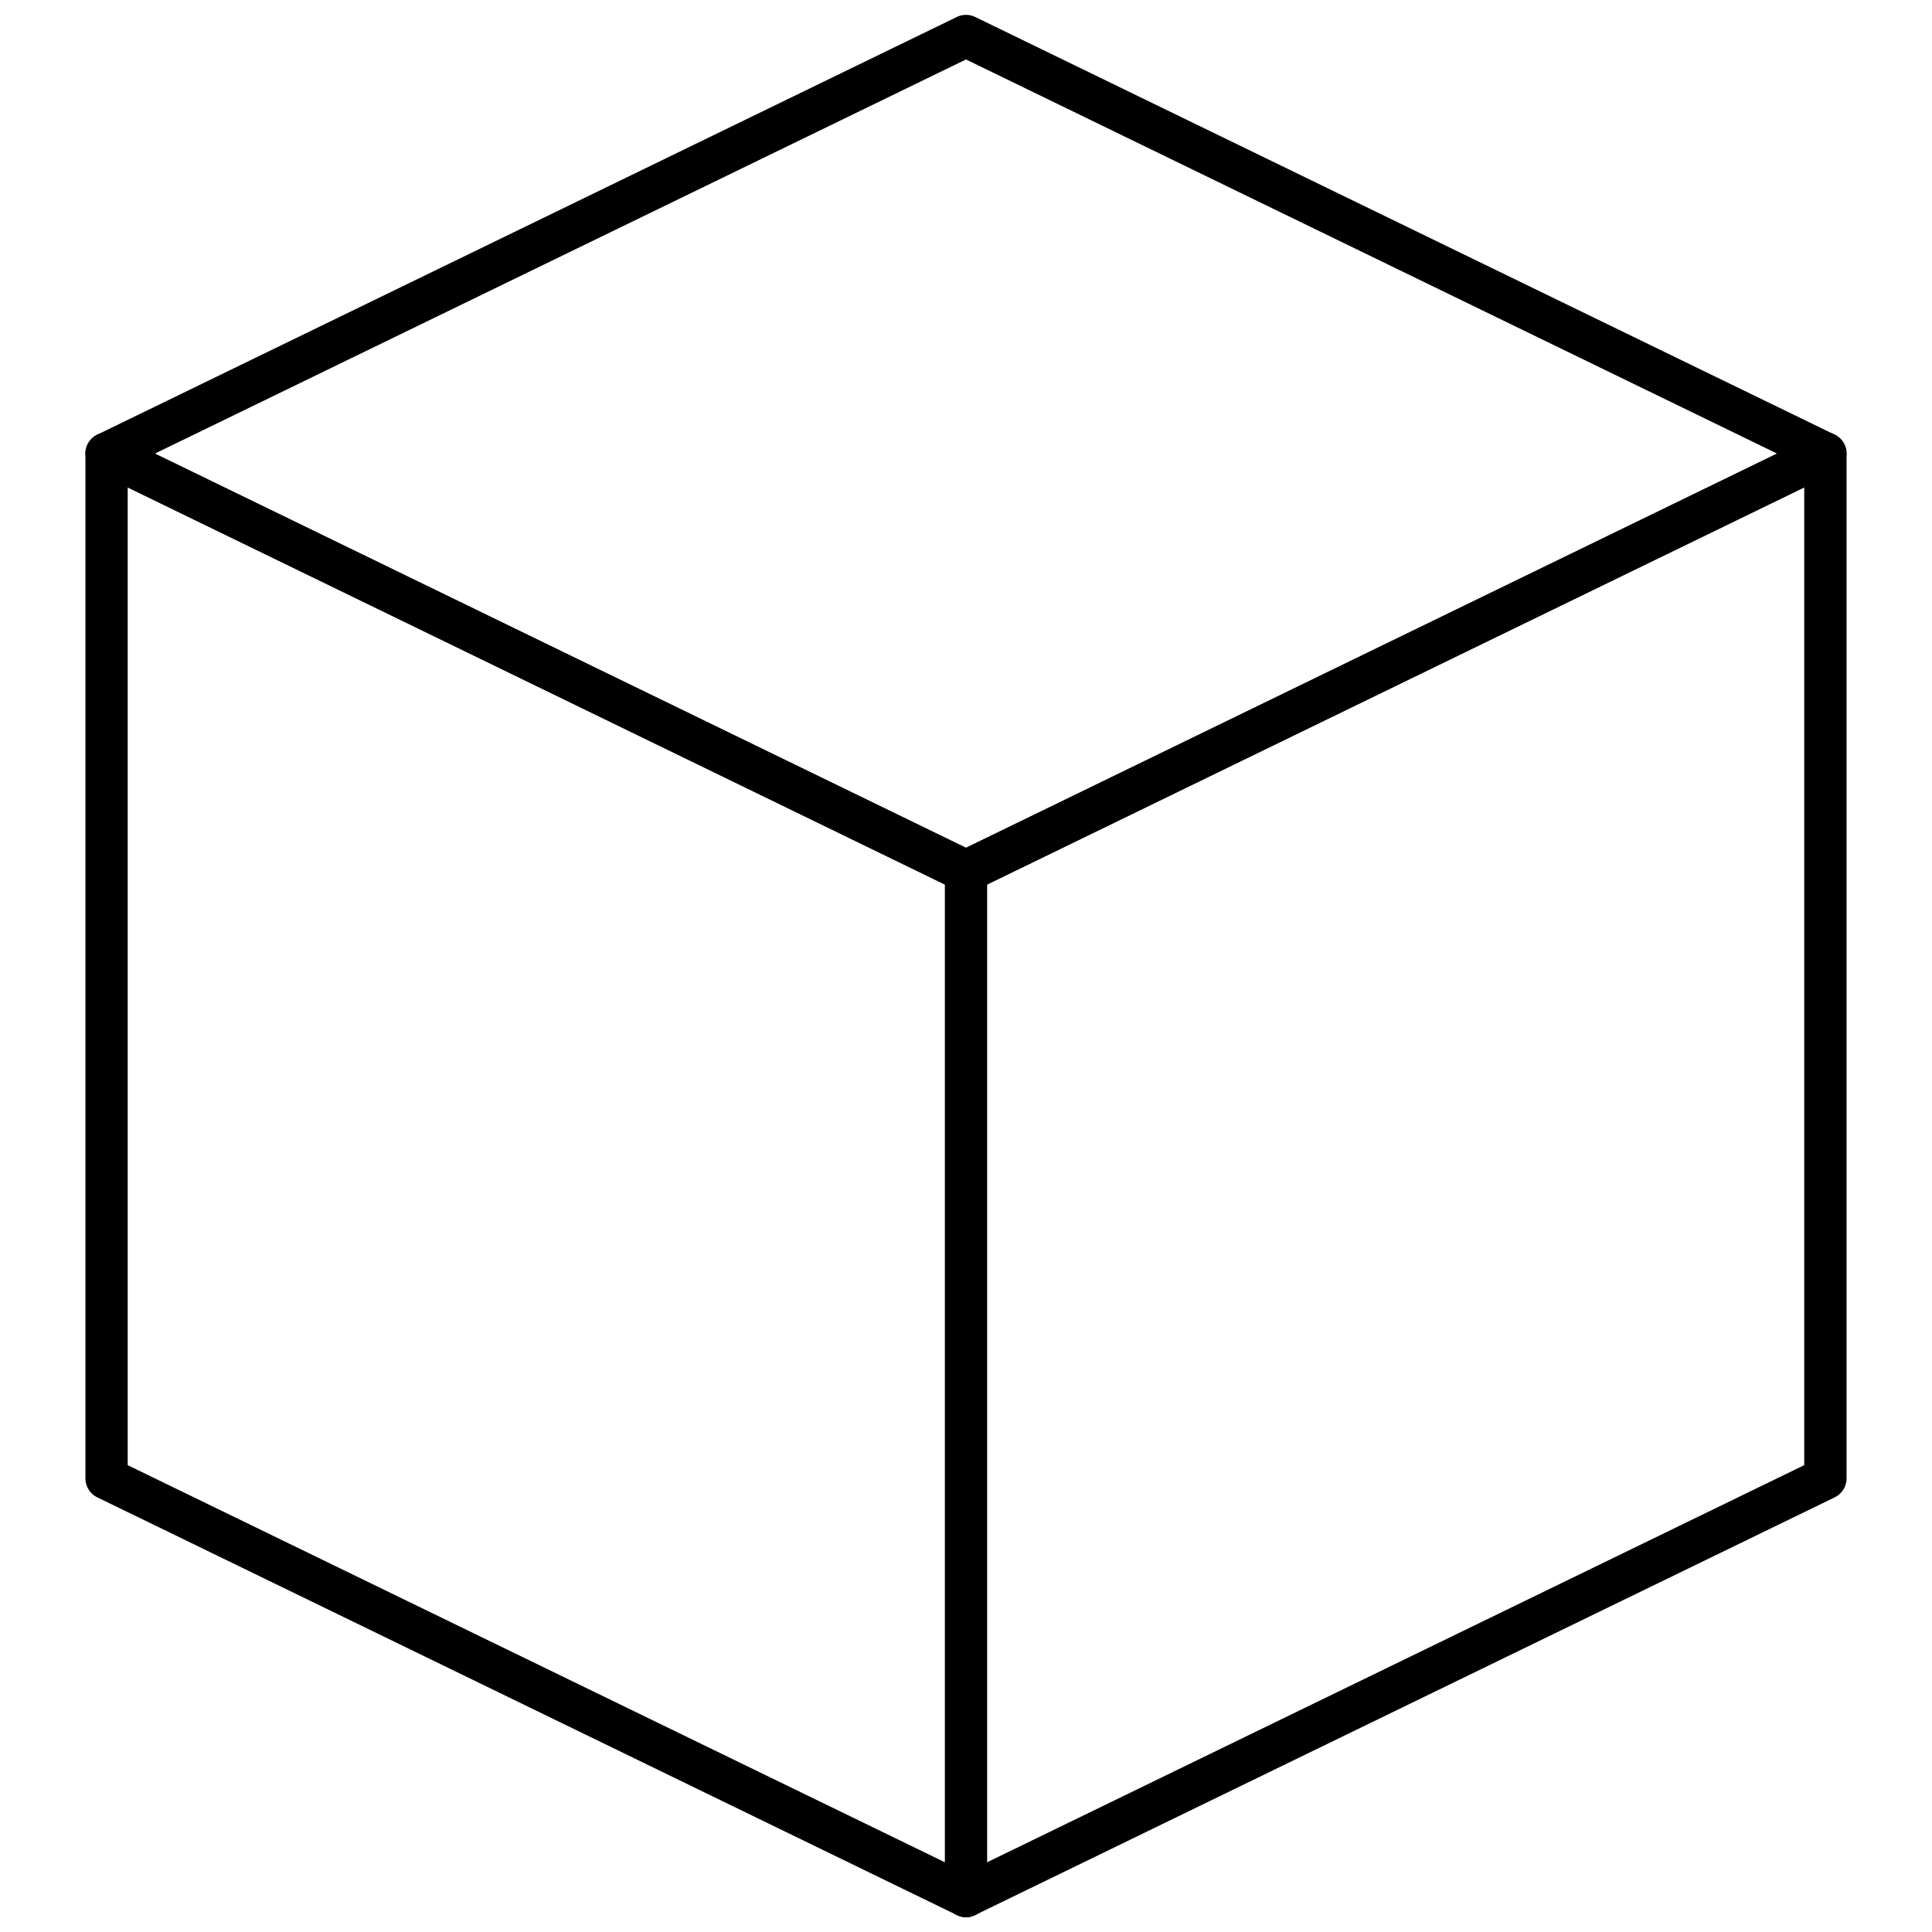 <svg xmlns="http://www.w3.org/2000/svg" xml:space="preserve" viewBox="0 0 256 256"><g stroke-width="0" stroke-miterlimit="10" fill="#000"><path d="M128 118.25c-.42 0-.84-.1-1.22-.28L12.9 62.63a2.8 2.8 0 0 1 0-5.04L126.78 2.25a2.8 2.8 0 0 1 2.44 0L243.1 57.59a2.8 2.8 0 0 1 0 5.03l-113.88 55.35c-.38.19-.8.28-1.22.28zM20.53 60.11 128 112.34 235.47 60.1 128 7.88 20.53 60.1z"/><path d="M128 254.04c-.42 0-.84-.1-1.22-.29L12.9 198.41a2.8 2.8 0 0 1-1.58-2.51V60.1a2.8 2.8 0 0 1 4.03-2.51L128 112.34l112.65-54.75a2.8 2.8 0 0 1 4.03 2.52V195.9a2.8 2.8 0 0 1-1.58 2.51l-113.88 55.34c-.38.2-.8.29-1.22.29zm-111.08-59.9L128 248.12l111.07-53.98V64.58l-109.85 53.39a2.8 2.8 0 0 1-2.44 0L16.92 64.58v129.56z"/><path d="M128 254.04a2.8 2.8 0 0 1-2.8-2.8V115.45a2.8 2.8 0 0 1 5.6 0v135.79a2.8 2.8 0 0 1-2.8 2.8z"/></g></svg>